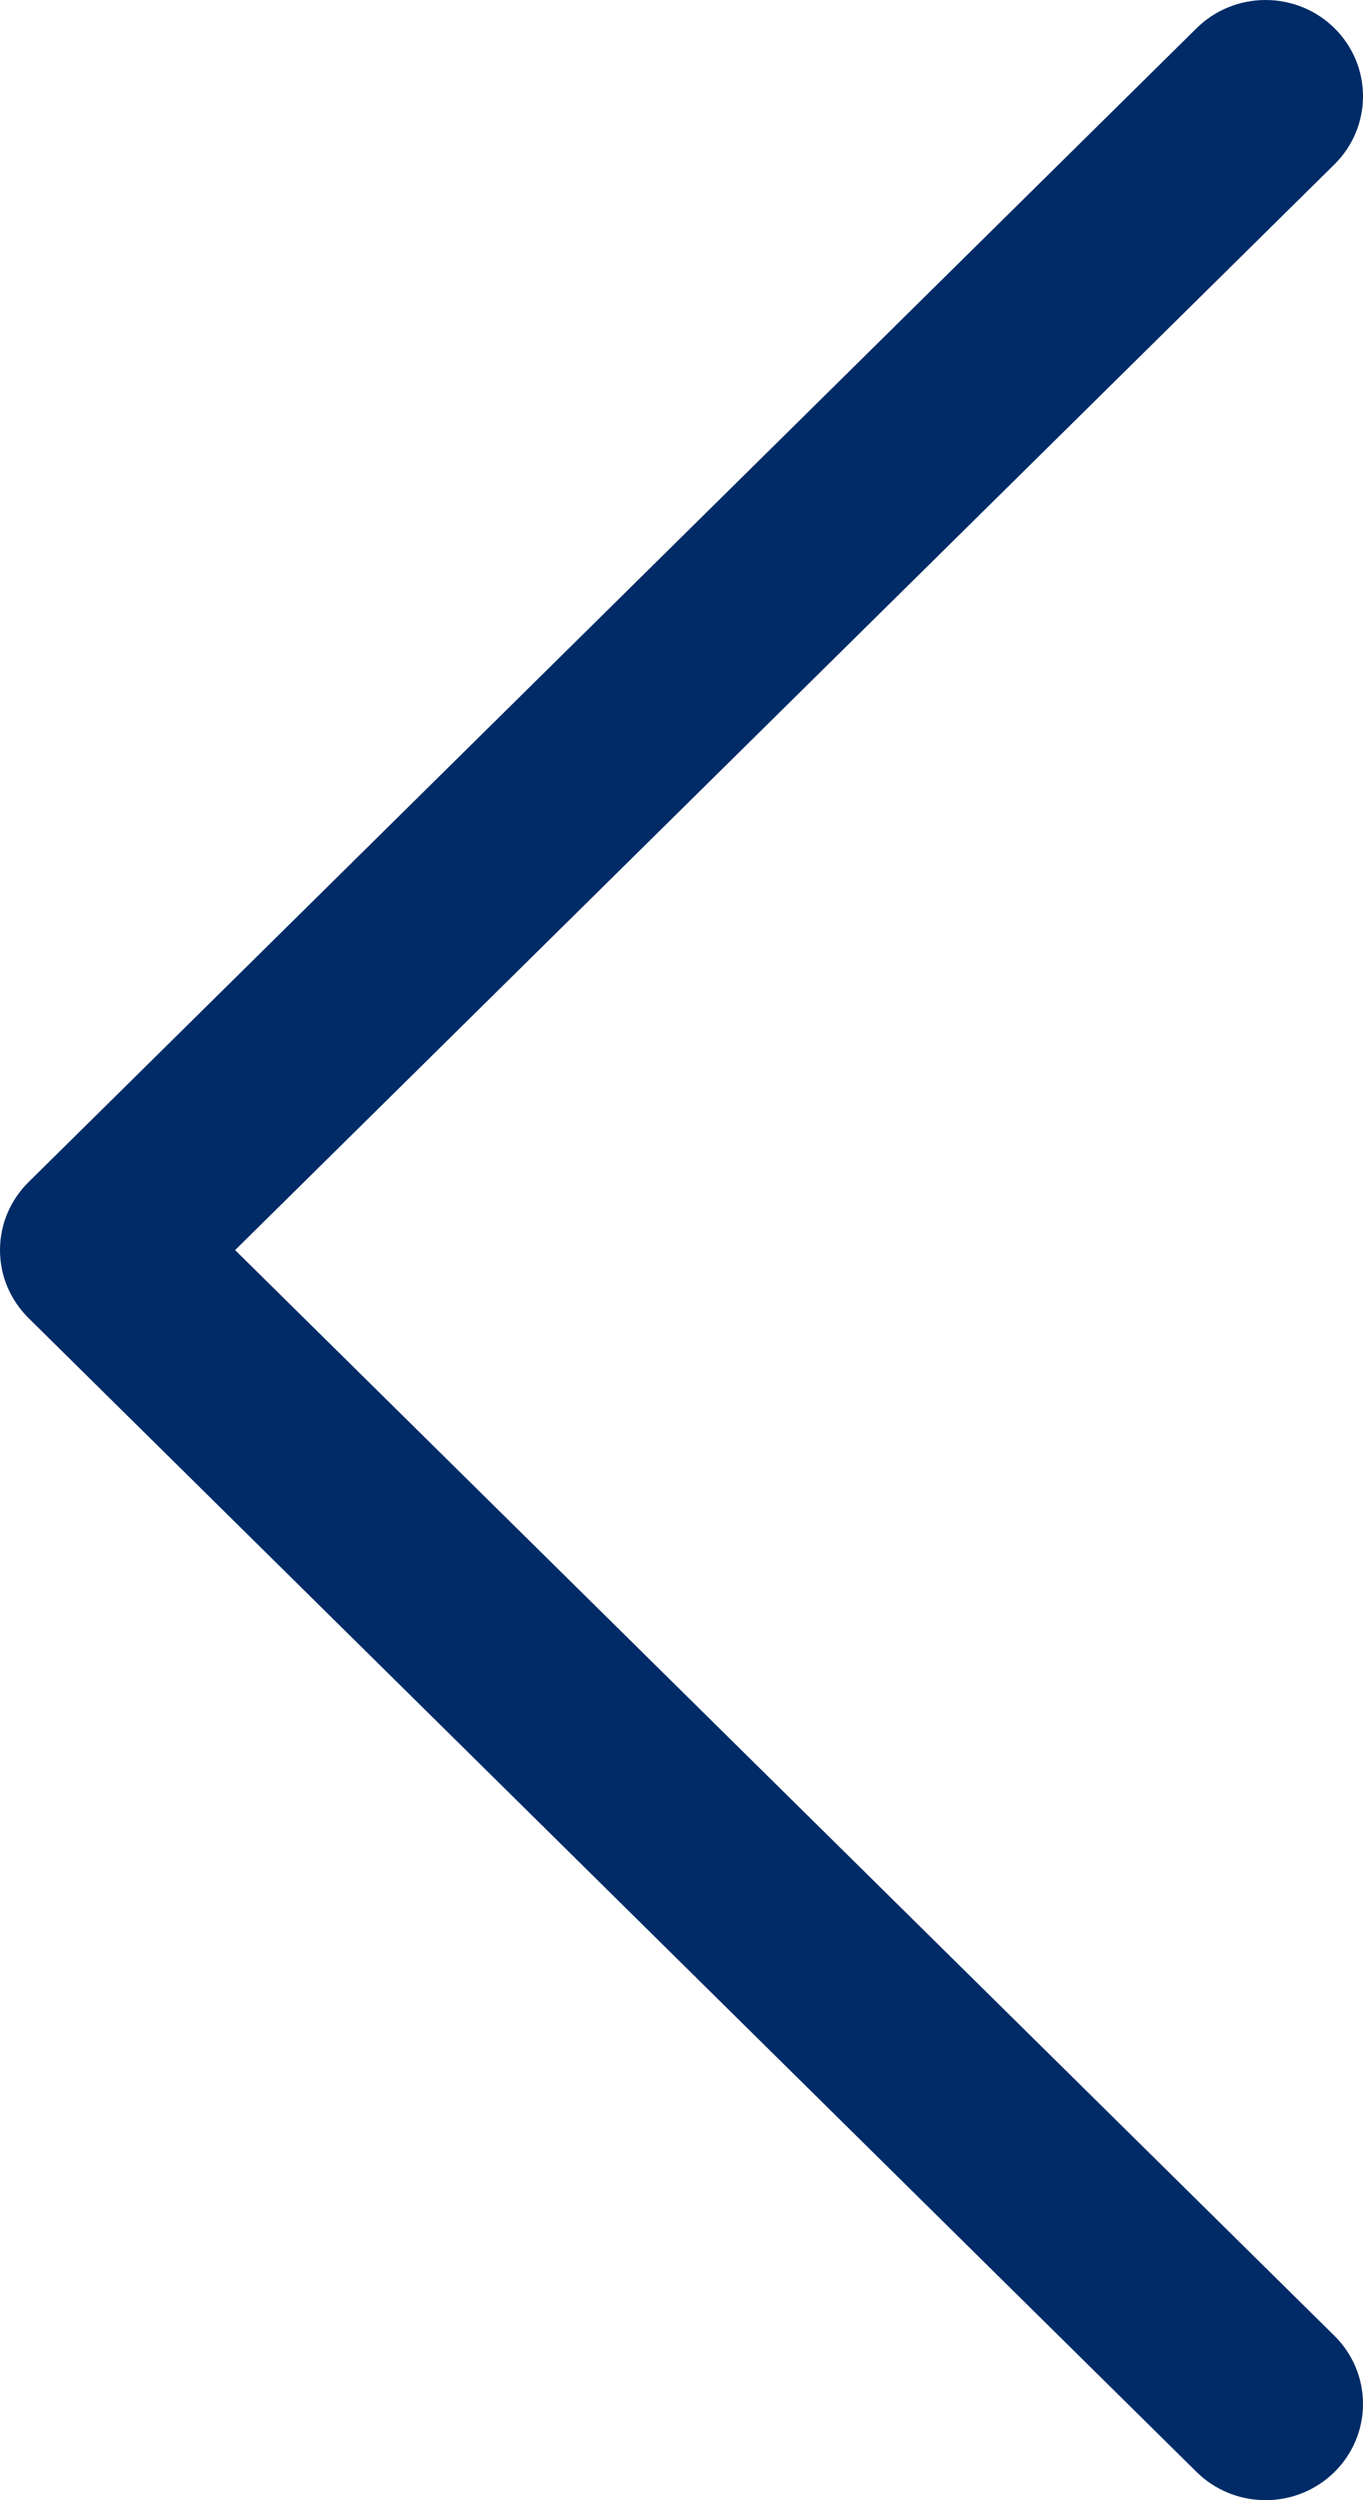 <svg width="12" height="22" viewBox="0 0 12 22" fill="none" xmlns="http://www.w3.org/2000/svg">
<path fill-rule="evenodd" clip-rule="evenodd" d="M0.252 11.599C0.172 11.52 0.109 11.427 0.065 11.324C0.022 11.222 1.29847e-07 11.111 1.31174e-07 11C1.32501e-07 10.889 0.022 10.778 0.065 10.676C0.109 10.573 0.172 10.48 0.252 10.401L10.535 0.248C10.696 0.089 10.914 4.22889e-07 11.142 4.31706e-07C11.37 4.40524e-07 11.588 0.089 11.749 0.248C11.91 0.407 12 0.622 12 0.847C12 1.072 11.91 1.287 11.749 1.446L2.07 11L11.749 20.554C11.91 20.713 12 20.928 12 21.153C12 21.378 11.91 21.593 11.749 21.752C11.588 21.911 11.37 22 11.142 22C10.914 22 10.696 21.911 10.535 21.752L0.252 11.599Z" fill="#002B66"/>
</svg>
